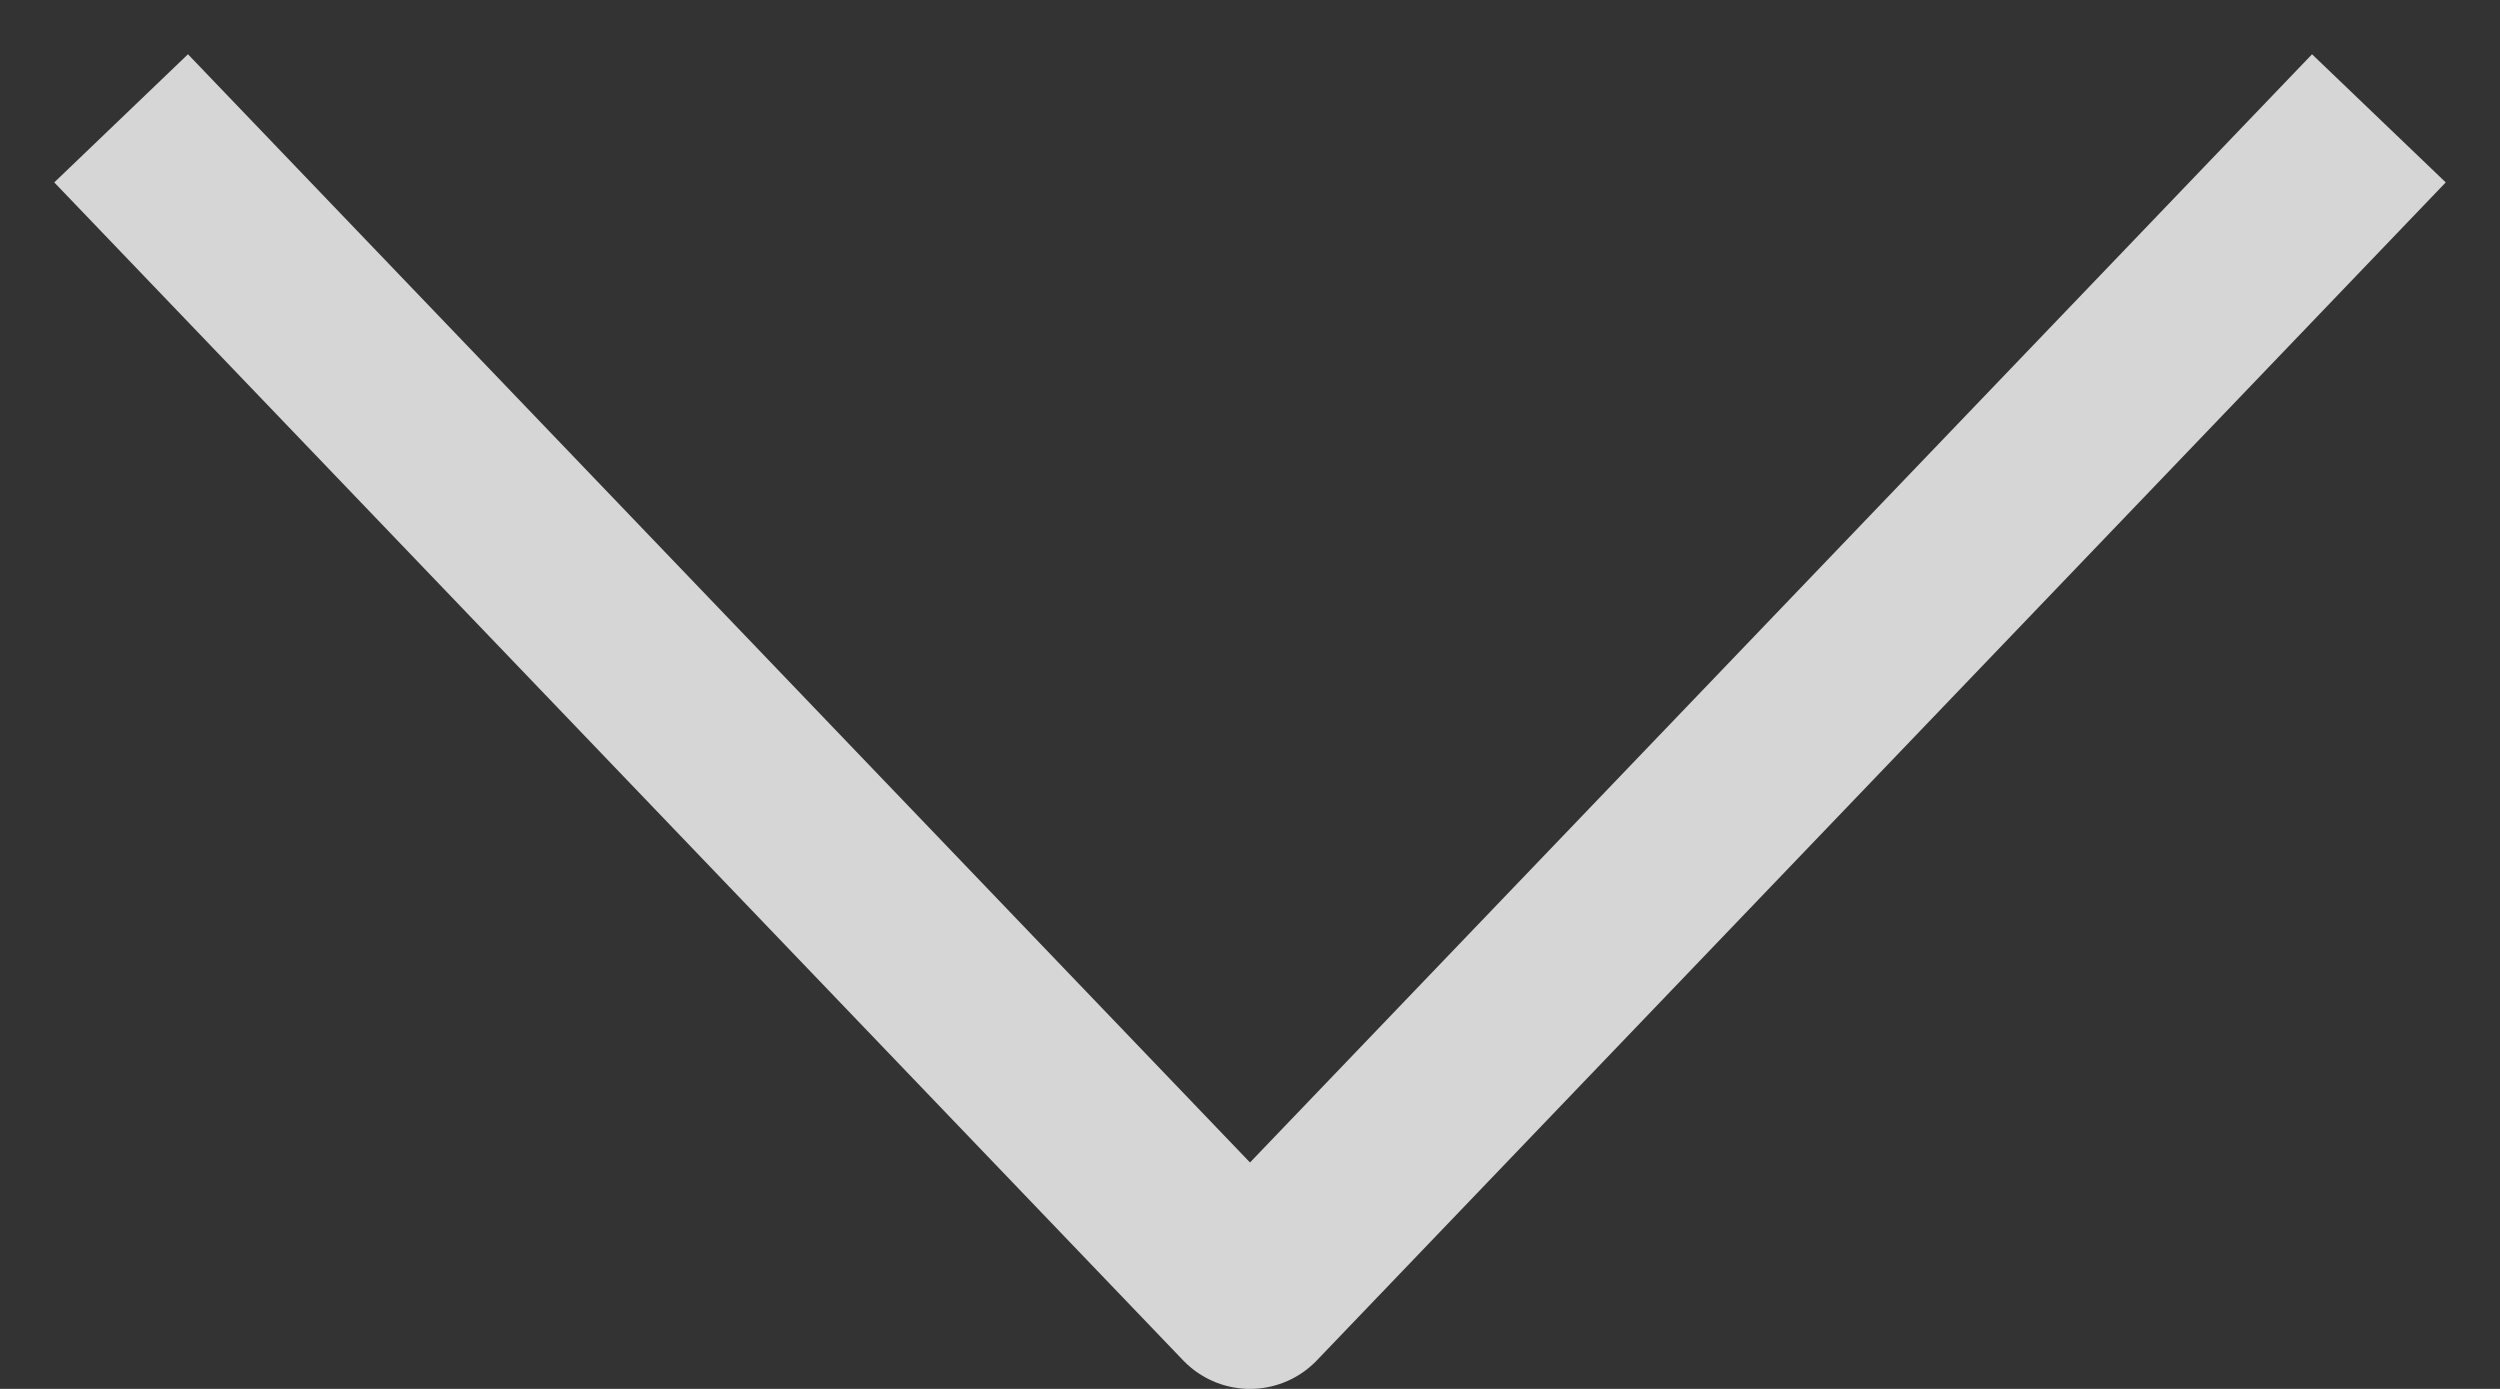 <svg width="27" height="15" viewBox="0 0 27 15" fill="none" xmlns="http://www.w3.org/2000/svg">
<rect x="0" y="0" width="27" height="15" fill="#333333" stroke="none"/>
<path opacity="0.8" d="M2 2L13.5 14L25 2" stroke="#ffffff" stroke-width="2" stroke-miterlimit="10" stroke-linecap="square" stroke-linejoin="round"/>
</svg>
